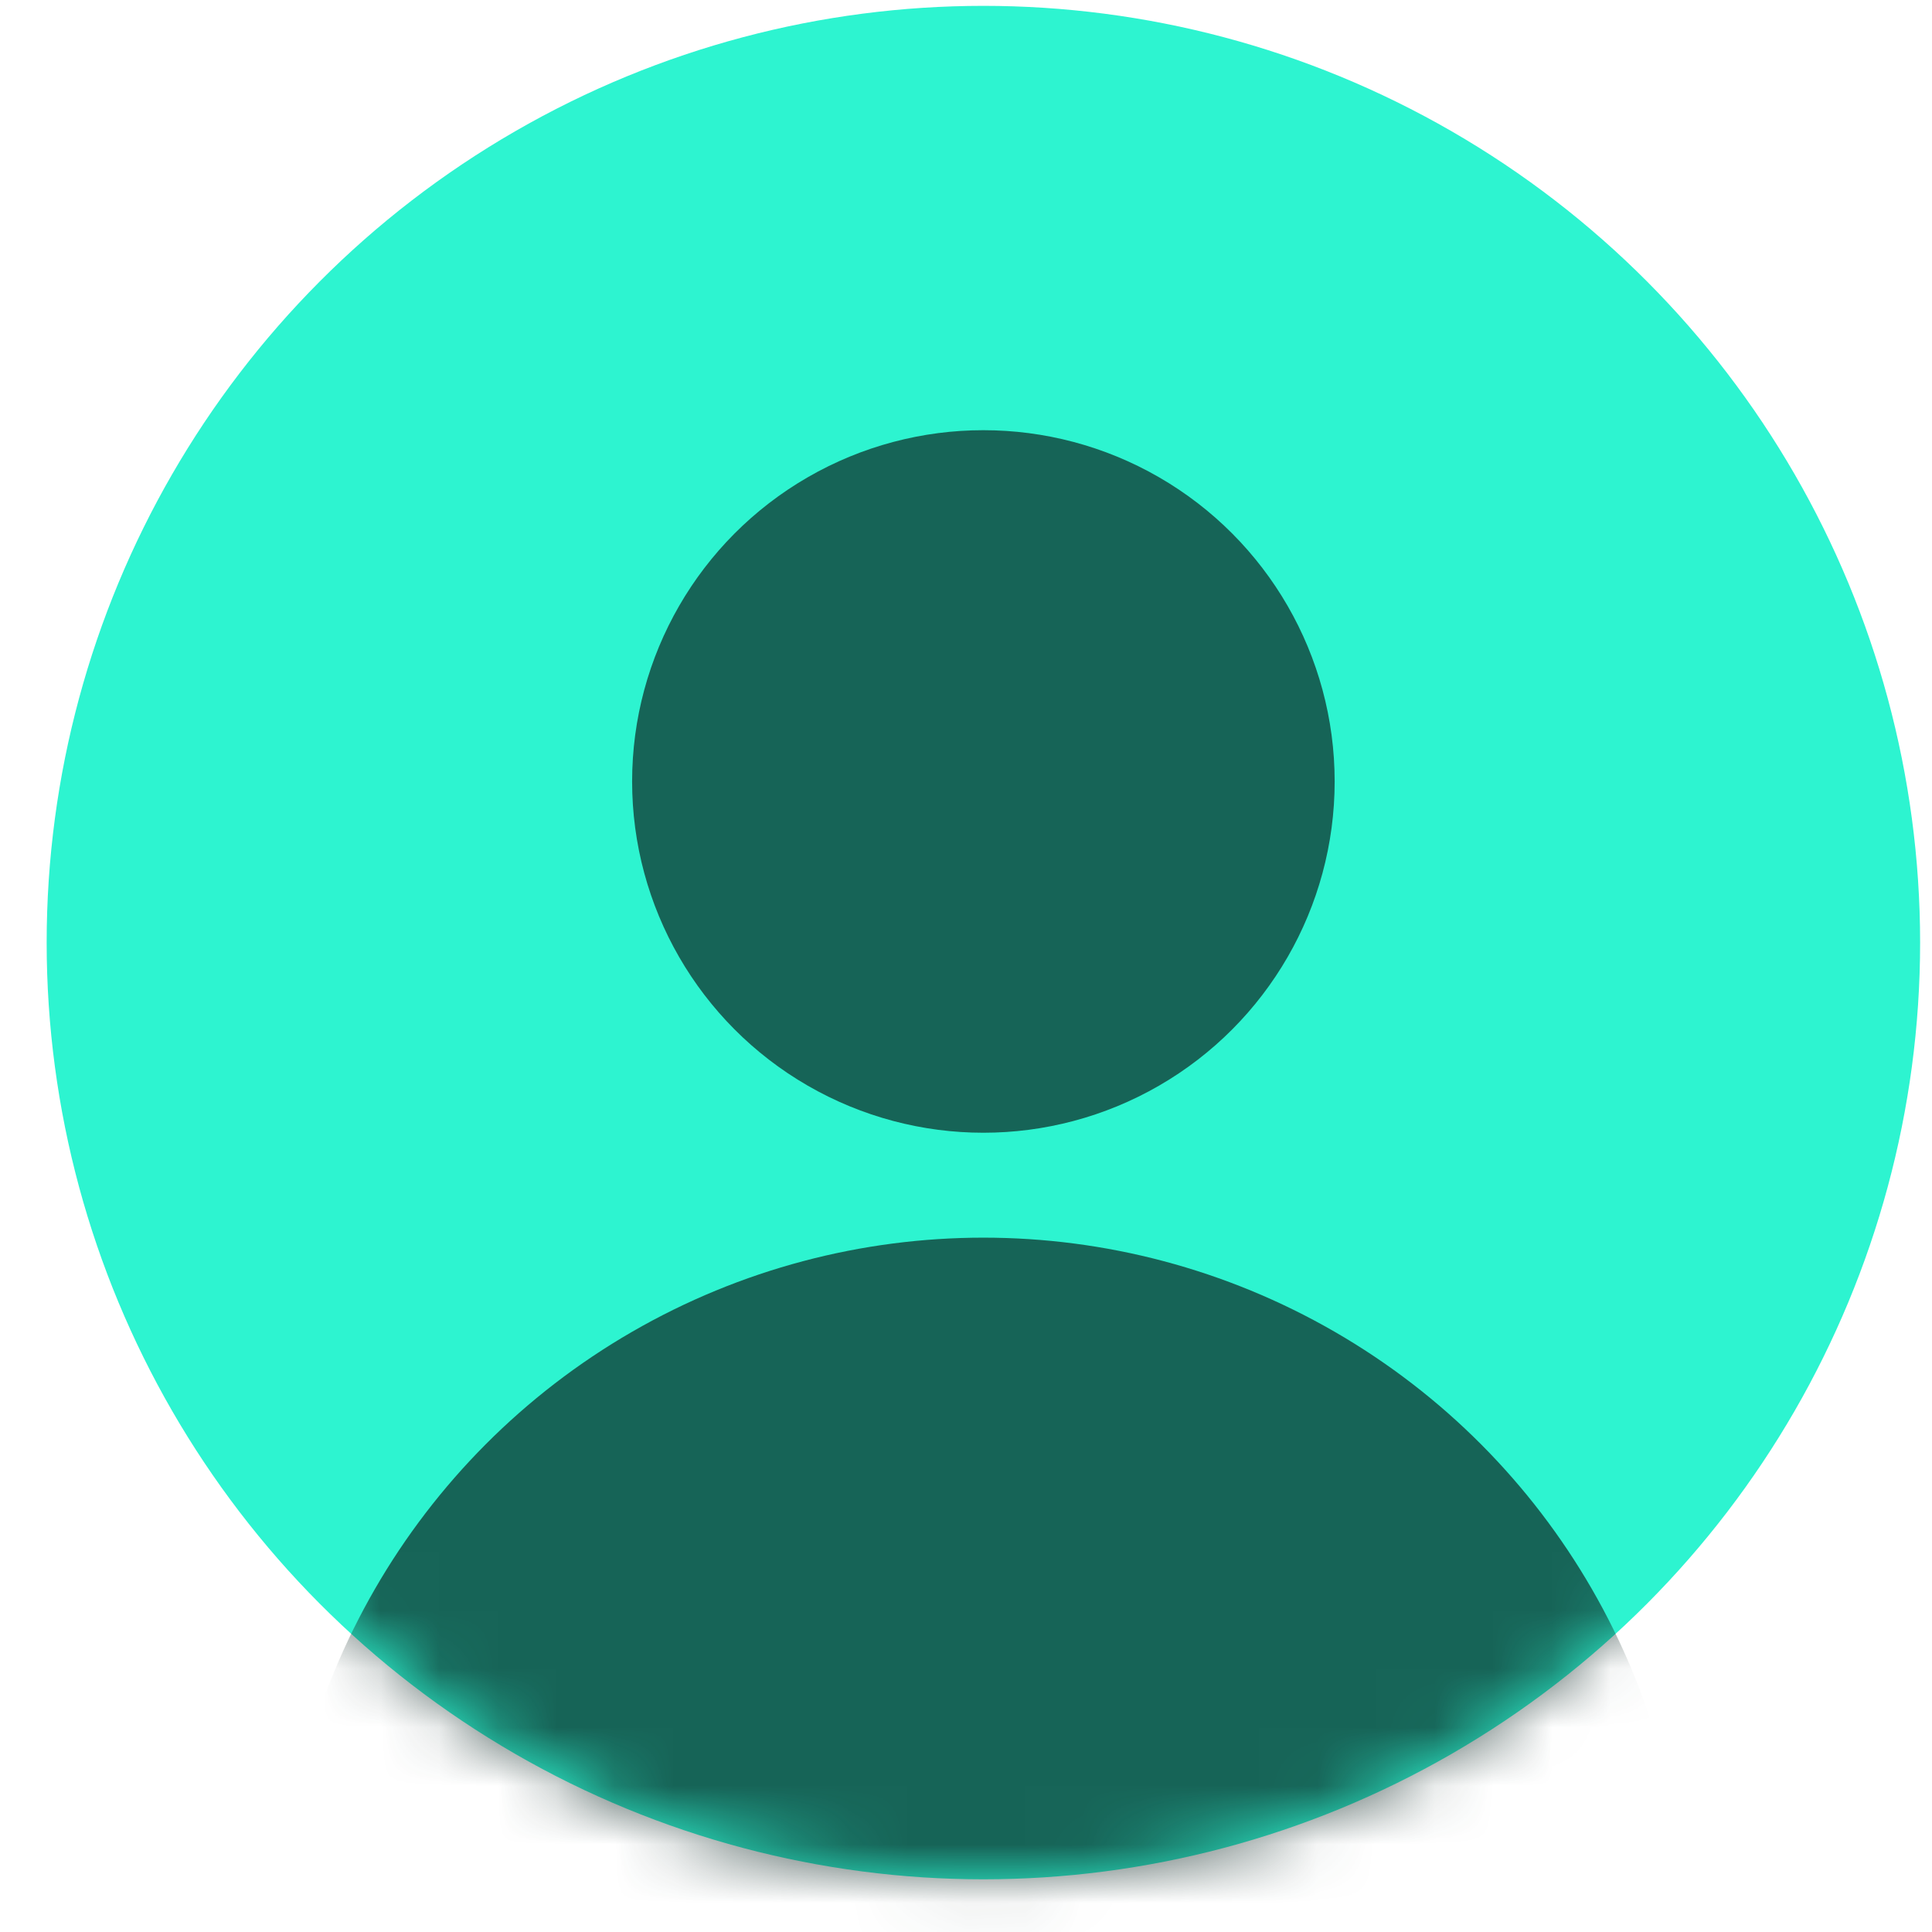 <svg width="33" height="33" viewBox="0 0 33 33" fill="none" xmlns="http://www.w3.org/2000/svg">
<circle cx="16.797" cy="16.1" r="16" fill="#2DF4D0"/>
<mask id="mask0_461_851" style="mask-type:alpha" maskUnits="userSpaceOnUse" x="0" y="0" width="33" height="33">
<circle cx="16.797" cy="16.1" r="16" fill="#2DF4D0"/>
</mask>
<g mask="url(#mask0_461_851)">
<g opacity="0.7">
<circle cx="16.797" cy="13.348" r="6" fill="#0D2723"/>
<circle cx="16.797" cy="33.14" r="12" fill="#0D2723"/>
</g>
</g>
</svg>
